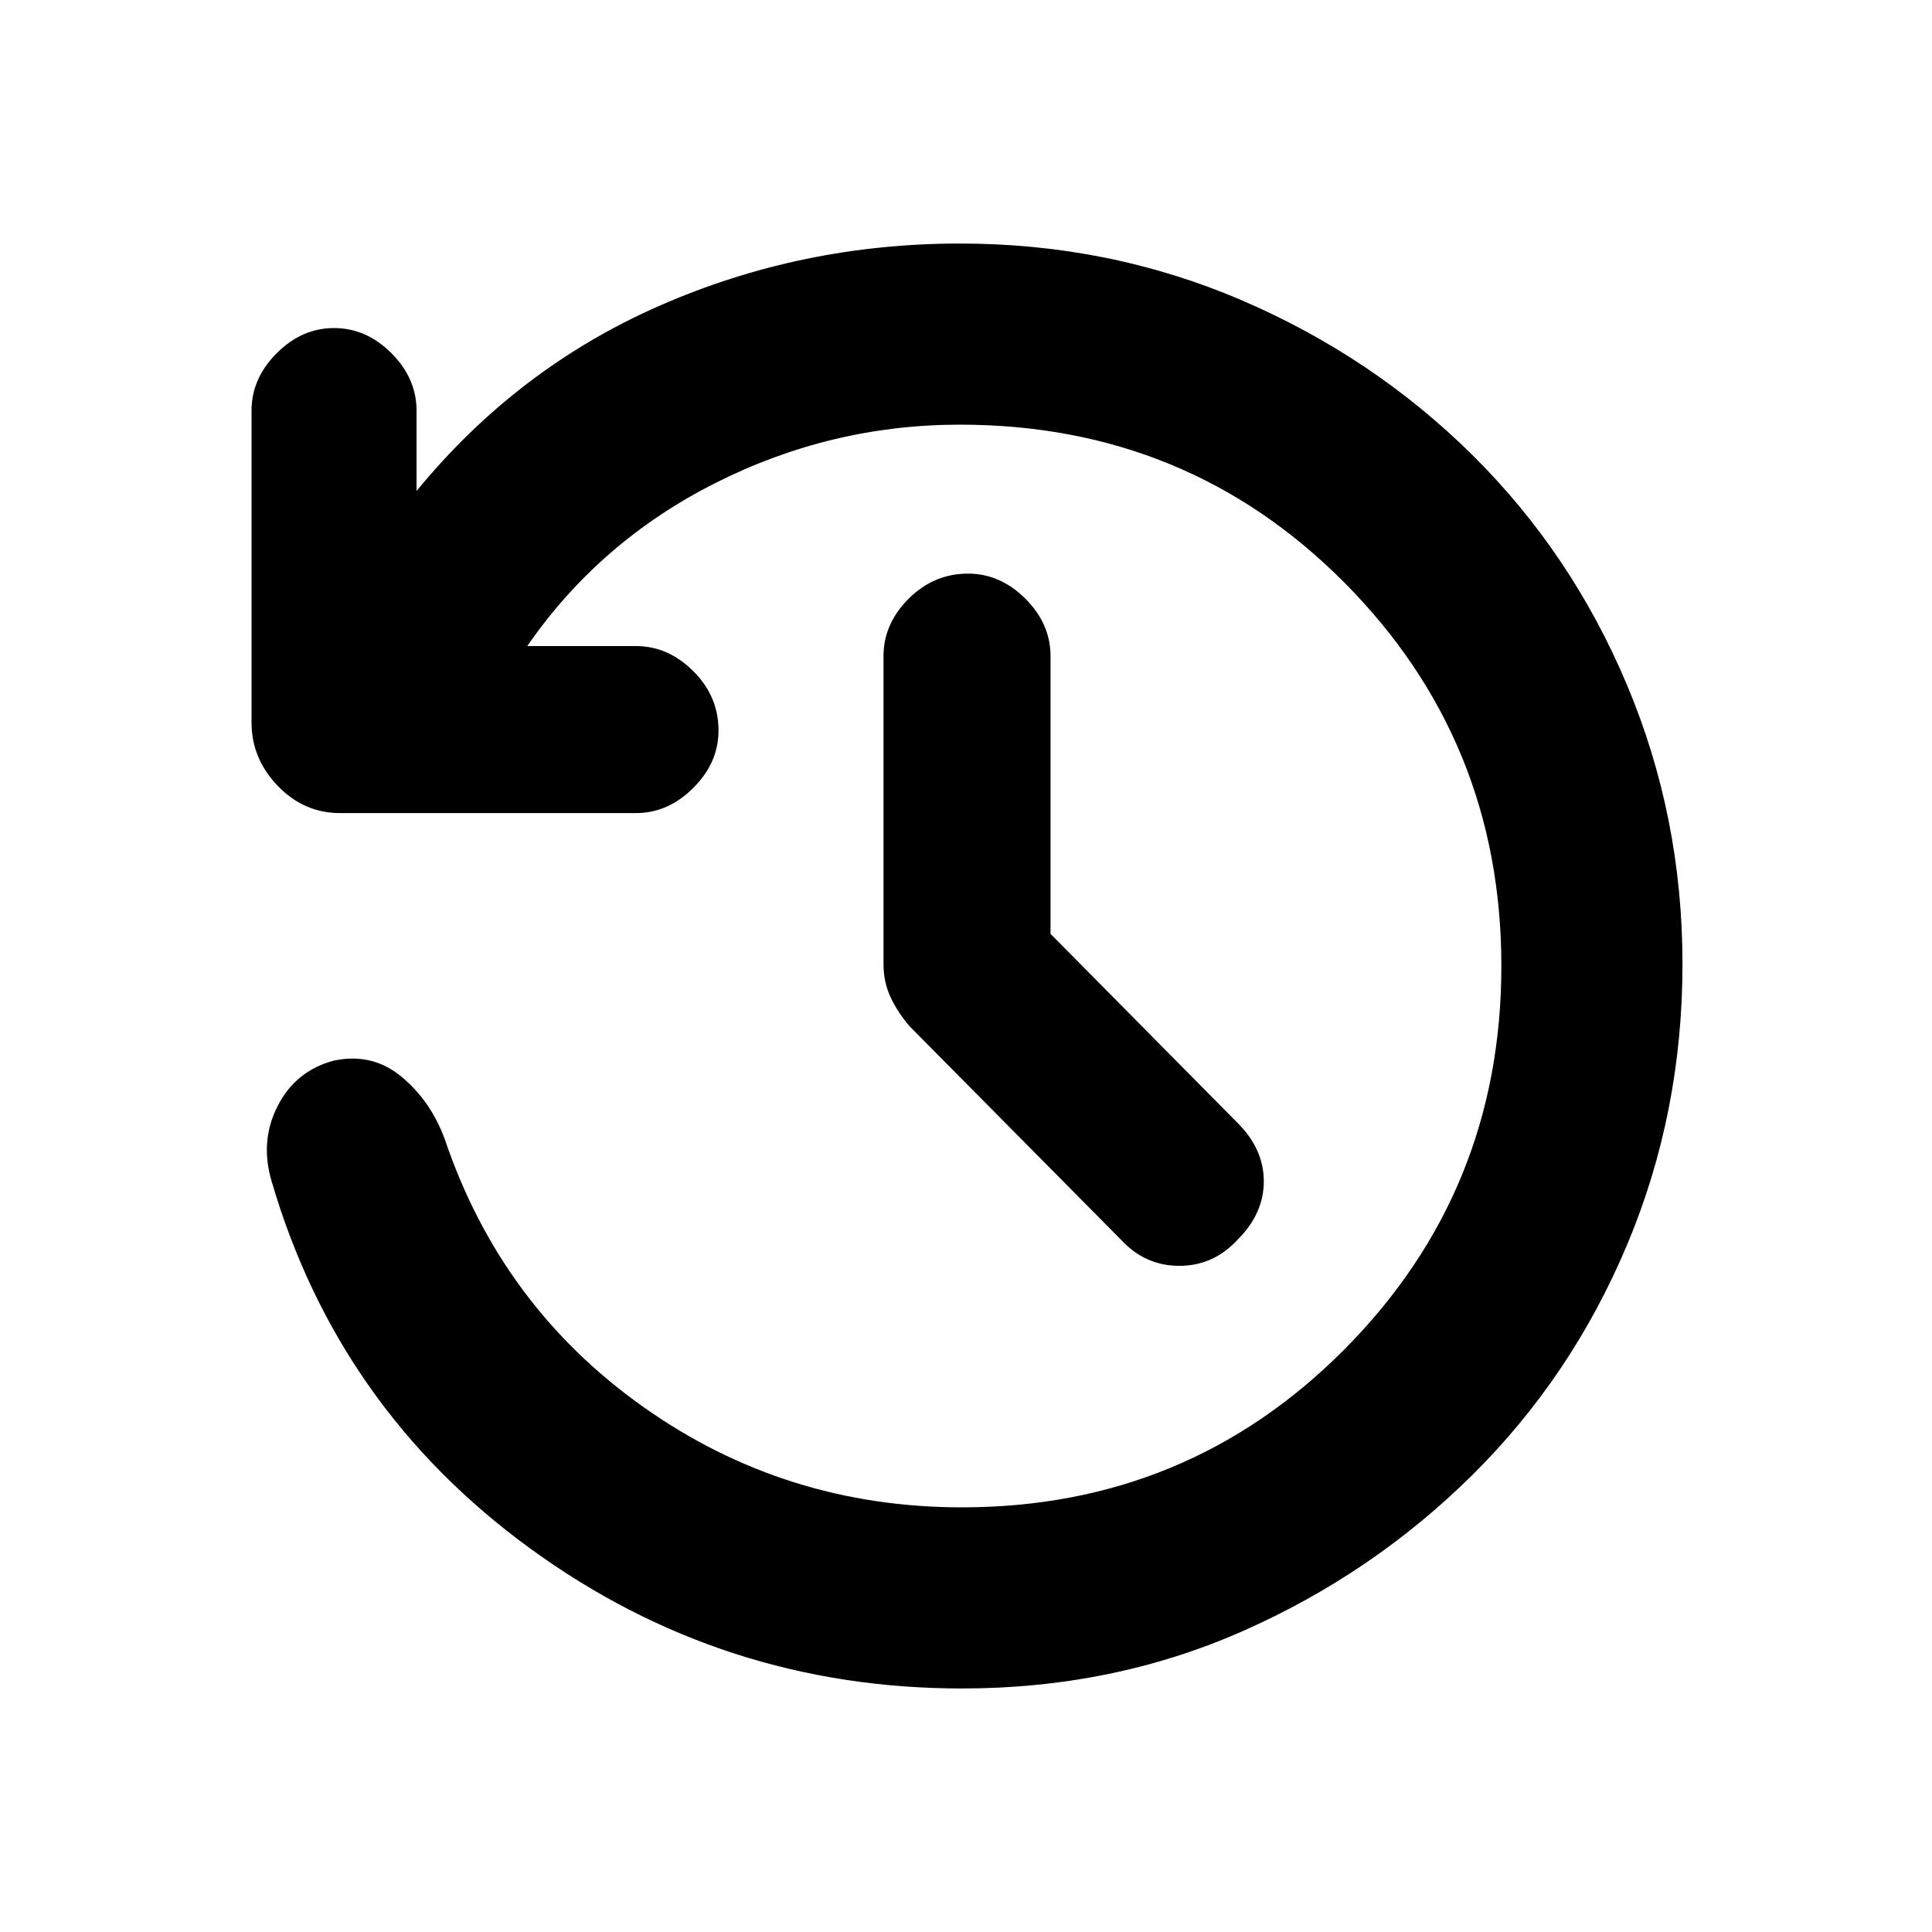 <svg xmlns="http://www.w3.org/2000/svg" height="20" width="20"><path d="m10.875 9.667 1.937 1.958q.271.271.271.604 0 .333-.271.604-.25.271-.604.271t-.604-.271l-2.187-2.208q-.125-.146-.198-.302-.073-.156-.073-.344V6.792q0-.334.26-.594.261-.26.615-.26.333 0 .594.26.26.26.26.594Zm-.917 7.812q-2.479 0-4.468-1.448-1.99-1.448-2.678-3.802-.124-.417.063-.781.187-.365.583-.469.396-.083.698.167.302.25.448.646.584 1.729 2.052 2.77 1.469 1.042 3.302 1.042 2.334 0 3.959-1.635 1.625-1.636 1.625-3.969t-1.625-3.969q-1.625-1.635-3.979-1.635-1.334 0-2.532.604T5.458 6.688h1.125q.334 0 .594.26.261.26.261.614 0 .334-.261.594-.26.261-.594.261H3.521q-.375 0-.646-.282-.271-.281-.271-.656V4.25q0-.333.261-.594.26-.26.593-.26.334 0 .594.26.26.261.26.594v.833q1.042-1.271 2.511-1.916 1.469-.646 3.115-.646 1.541 0 2.906.583 1.364.584 2.396 1.604 1.031 1.021 1.604 2.386.573 1.364.573 2.885 0 1.542-.573 2.906-.573 1.365-1.604 2.386-1.032 1.021-2.375 1.614-1.344.594-2.907.594Z"/></svg>